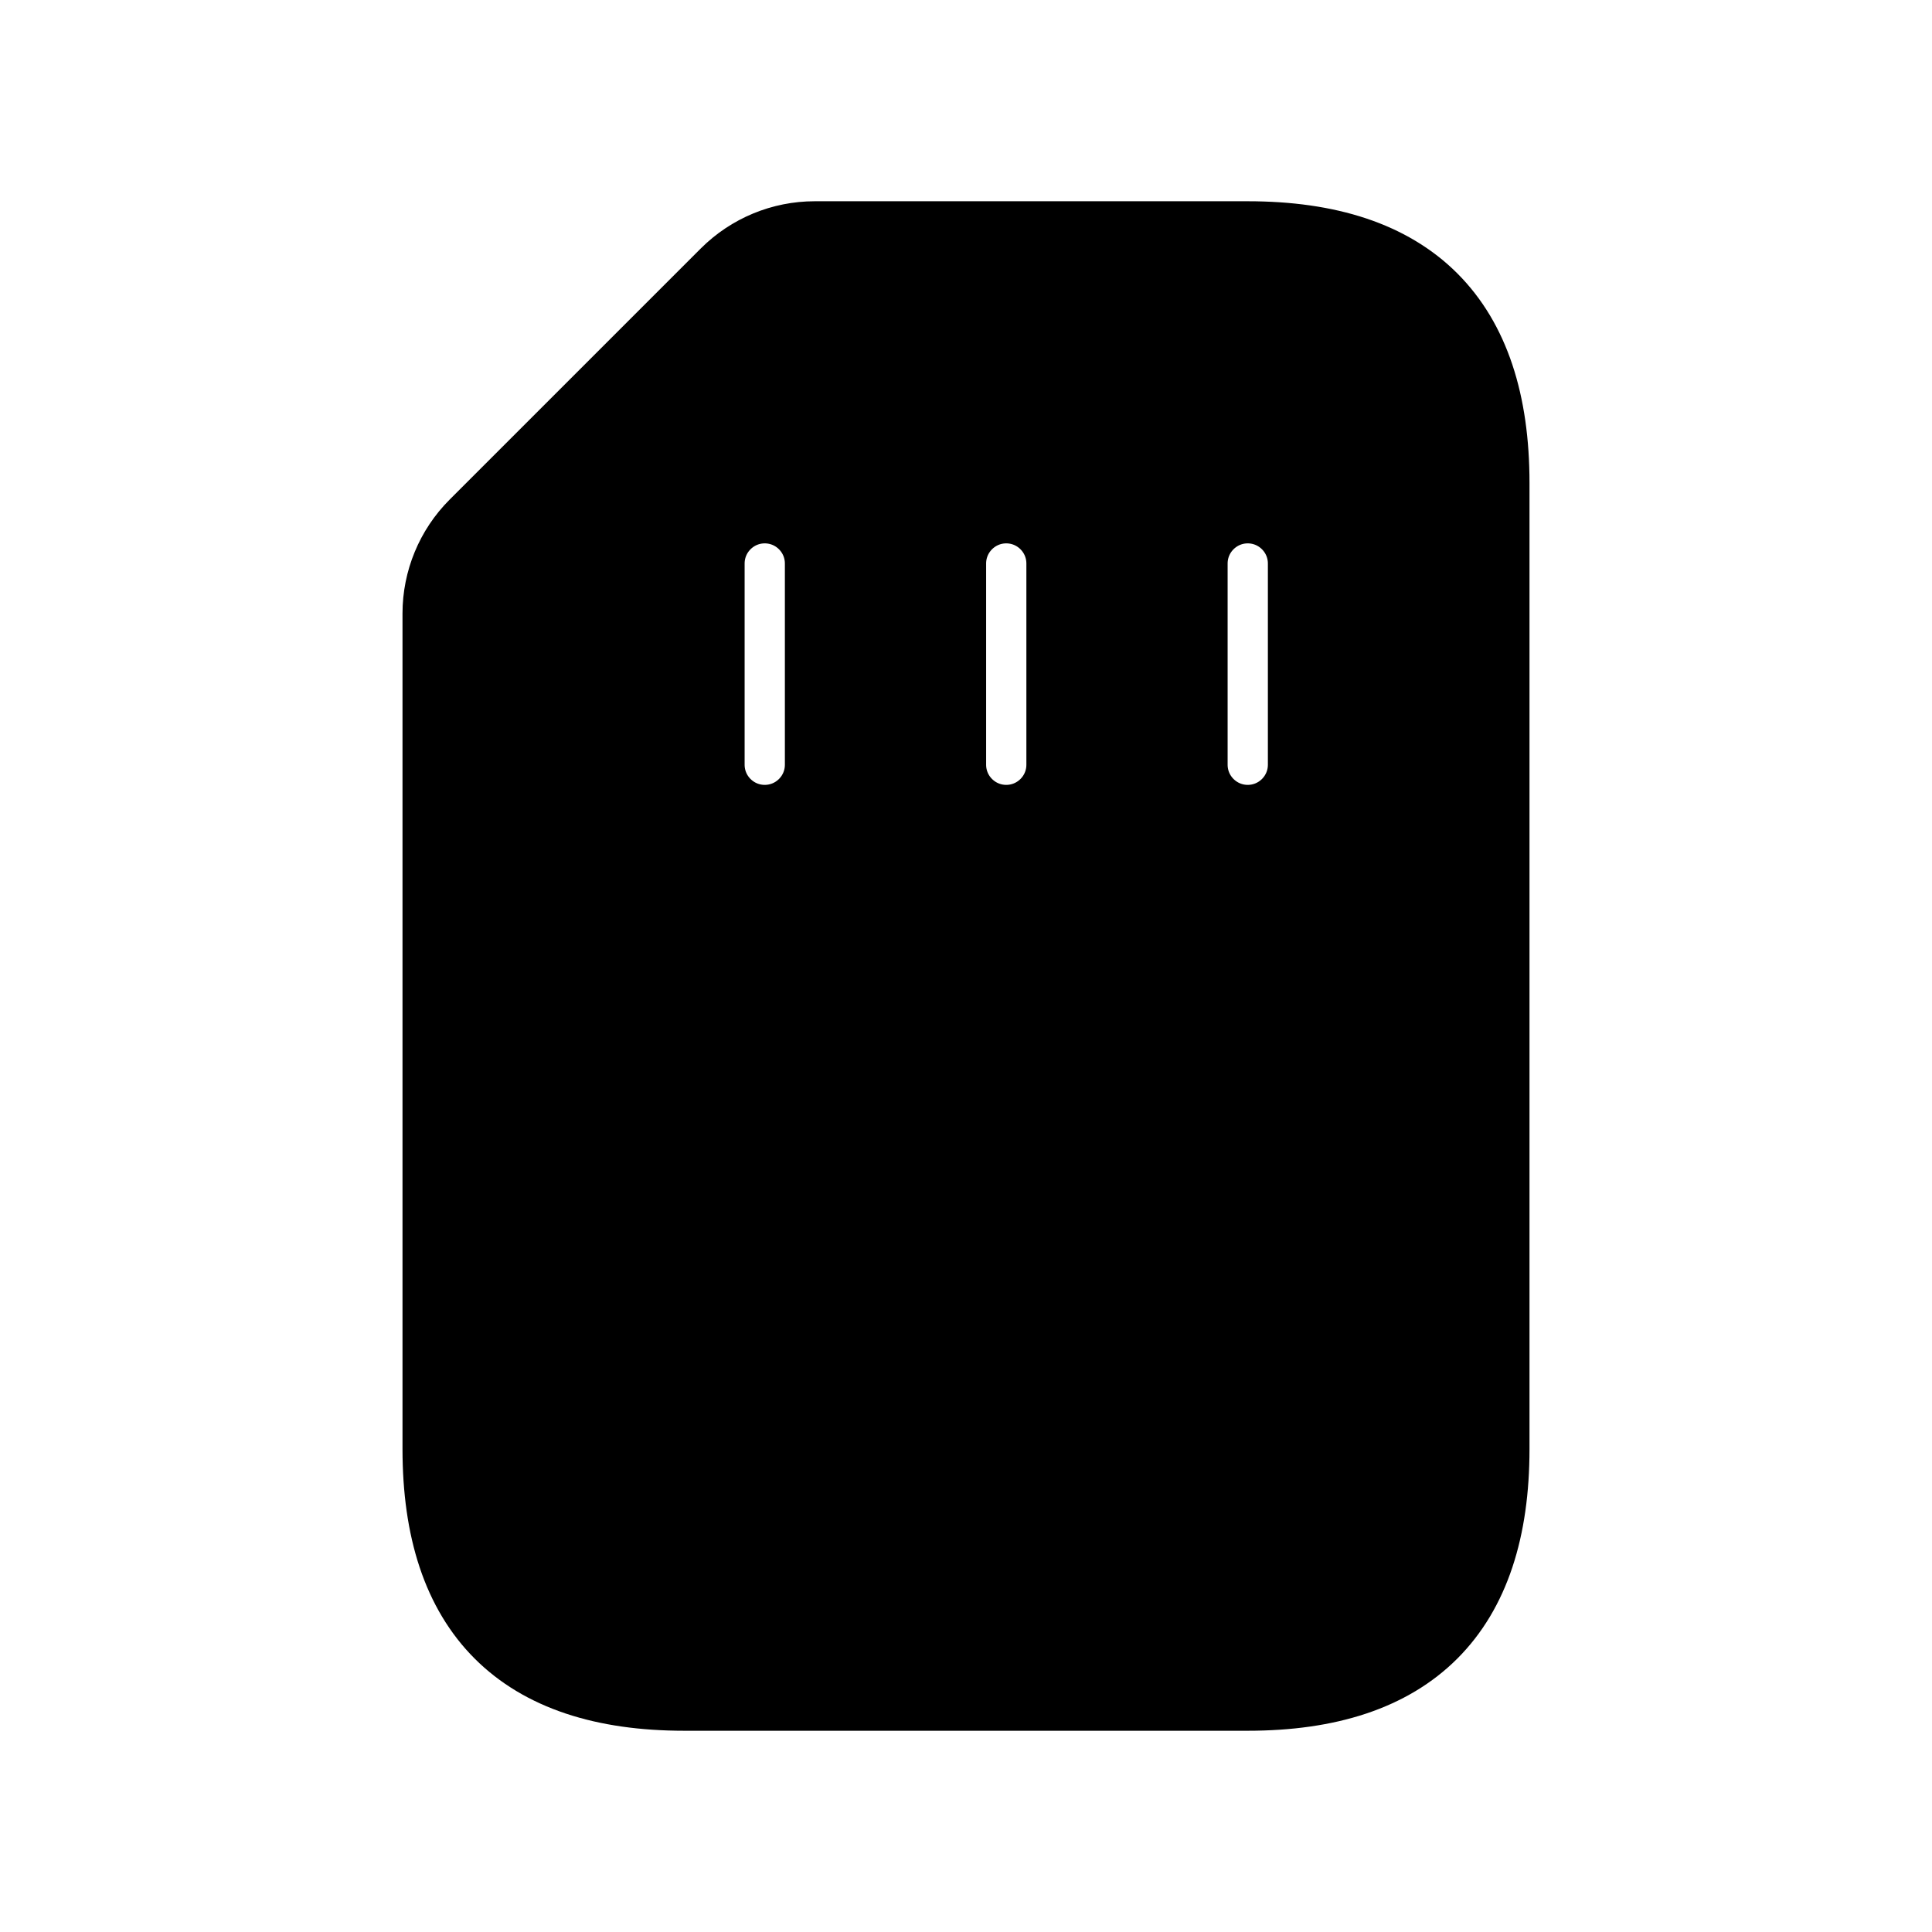 <svg viewBox="0 0 24 24" fill="currentColor" stroke="currentColor" xmlns="http://www.w3.org/2000/svg">
<path d="M15.5 3H10.121C9.723 3 9.342 3.158 9.06 3.439L5.939 6.56C5.658 6.841 5.5 7.223 5.5 7.621V18C5.5 20 6.5 21 8.5 21H15.5C17.5 21 18.5 20 18.5 18V6C18.5 4 17.5 3 15.5 3ZM10.25 9.5C10.25 9.914 9.914 10.25 9.5 10.25C9.086 10.25 8.75 9.914 8.75 9.5V7C8.75 6.586 9.086 6.25 9.5 6.25C9.914 6.25 10.25 6.586 10.25 7V9.5ZM13.25 9.5C13.25 9.914 12.914 10.25 12.5 10.25C12.086 10.25 11.75 9.914 11.75 9.5V7C11.75 6.586 12.086 6.25 12.5 6.25C12.914 6.25 13.25 6.586 13.25 7V9.5ZM16.25 9.5C16.25 9.914 15.914 10.25 15.5 10.25C15.086 10.25 14.75 9.914 14.75 9.5V7C14.75 6.586 15.086 6.25 15.5 6.25C15.914 6.25 16.25 6.586 16.25 7V9.5Z" />
</svg>
